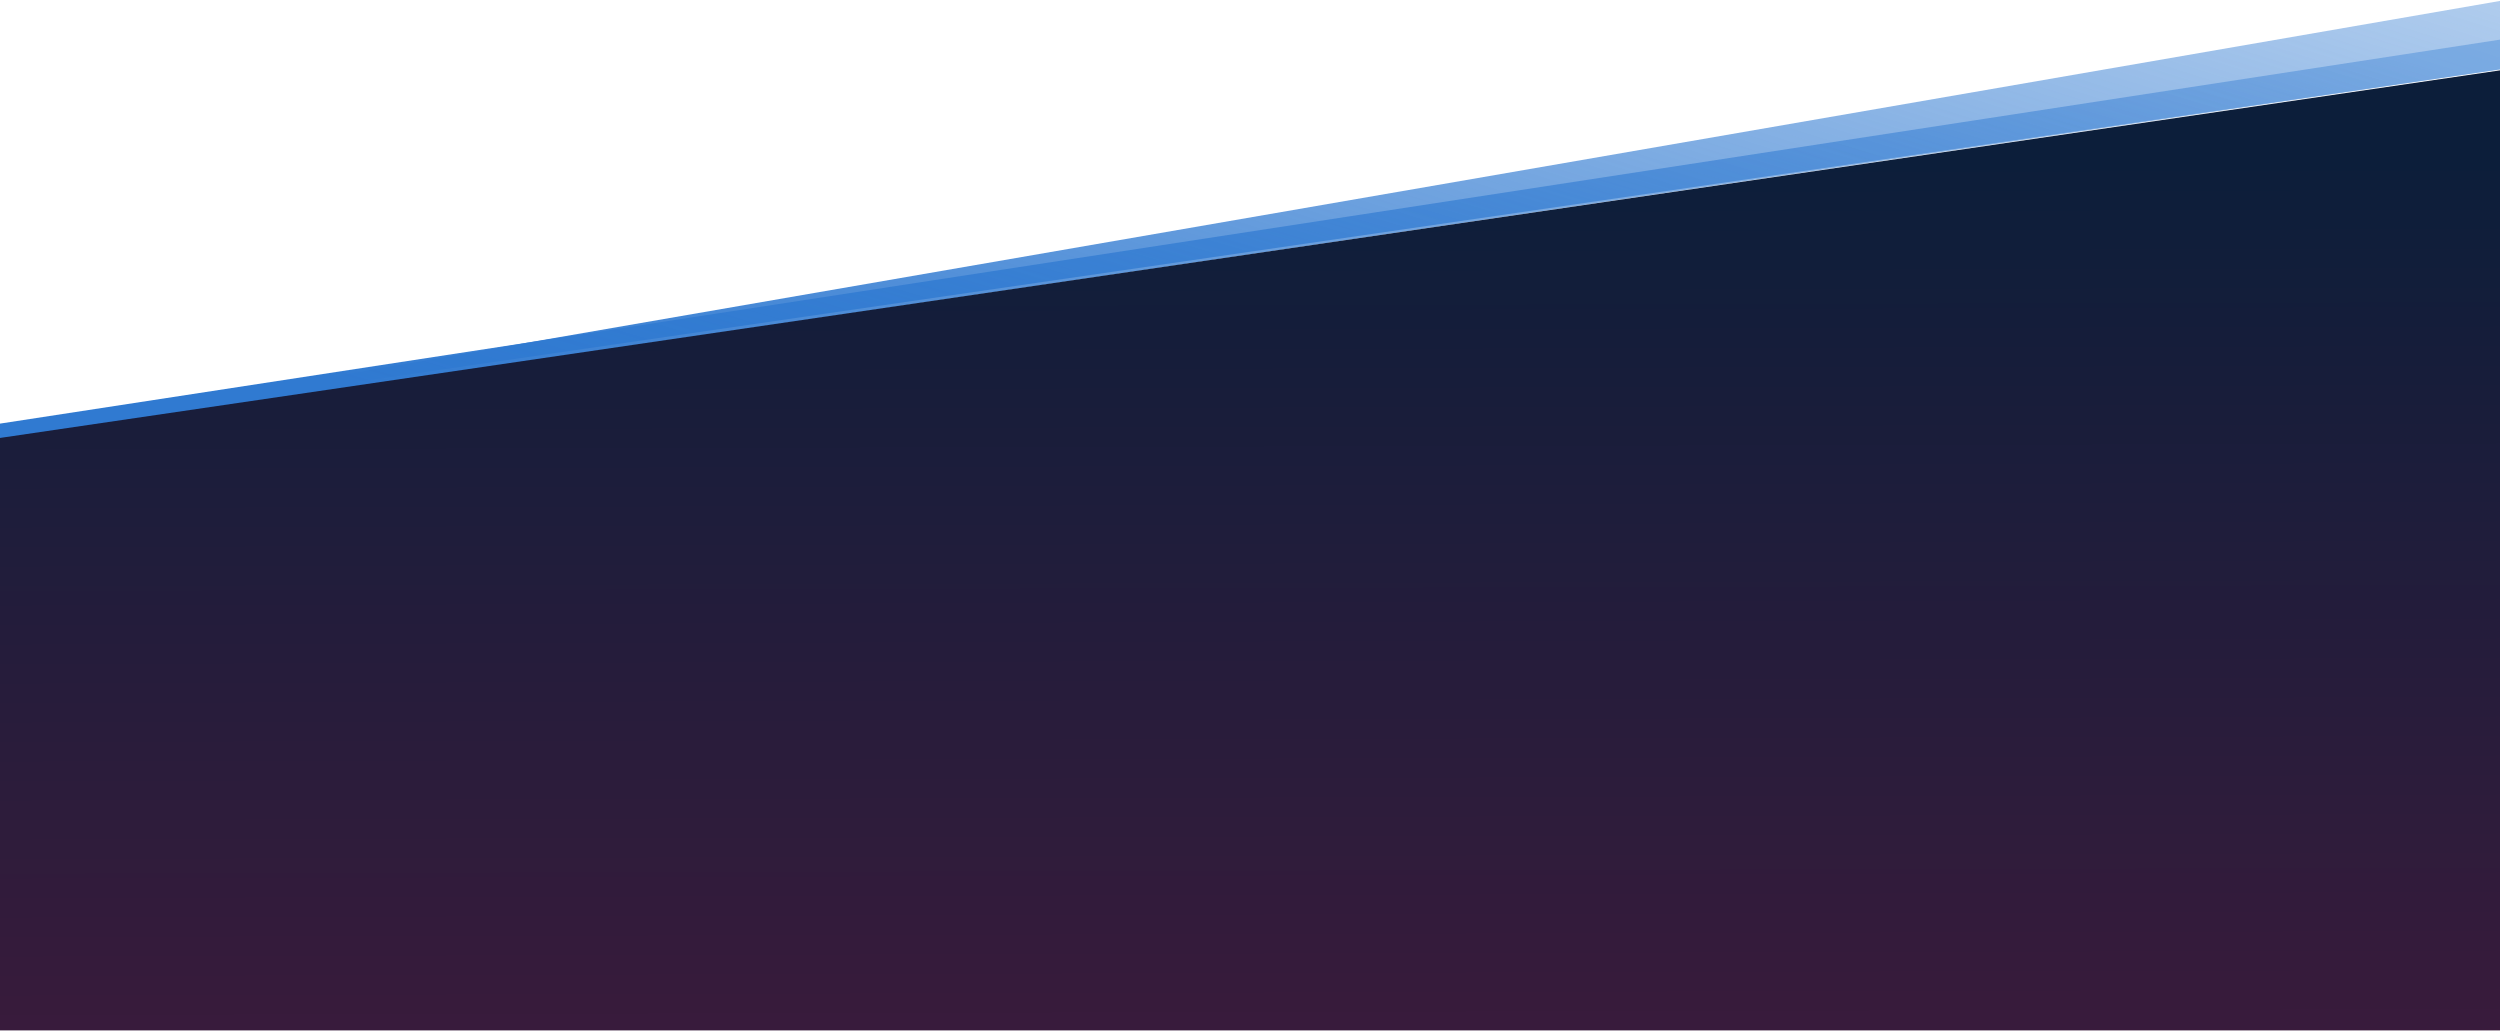 <svg xmlns="http://www.w3.org/2000/svg" xmlns:xlink="http://www.w3.org/1999/xlink" width="1440" height="594" viewBox="0 0 1440 594">
  <defs>
    <linearGradient id="a" x1="100.921%" x2="-1.184%" y1="1.608%" y2="57.484%">
      <stop offset="0%" stop-color="#307AD1" stop-opacity=".382"/>
      <stop offset="100%" stop-color="#307AD1"/>
    </linearGradient>
    <linearGradient id="b" x1="95.335%" x2="-1.184%" y1="5.003%" y2="57.484%">
      <stop offset="0%" stop-color="#307AD1" stop-opacity=".382"/>
      <stop offset="100%" stop-color="#307AD1"/>
    </linearGradient>
    <linearGradient id="d" x1="57.406%" x2="56.239%" y1="185.872%" y2="9.856%">
      <stop offset="0%" stop-color="#63183D"/>
      <stop offset="100%" stop-color="#0C1E3A"/>
    </linearGradient>
    <path id="c" d="M41.157,254.289 C41.157,254.289 525.772,183.033 1495,40.52 L1526.95,593.492 L0,593.492 C27.438,367.357 41.157,254.289 41.157,254.289 Z"/>
  </defs>
  <g fill="none" fill-rule="evenodd" transform="translate(-55)">
    <g transform="translate(55)">
      <polygon fill="url(#a)" points="0 250 1440 .535 1440 40"/>
      <polygon fill="url(#b)" points="0 244 1440 22.824 1440 40 0 253"/>
    </g>
    <use fill="url(#d)" xlink:href="#c"/>
  </g>
</svg>
